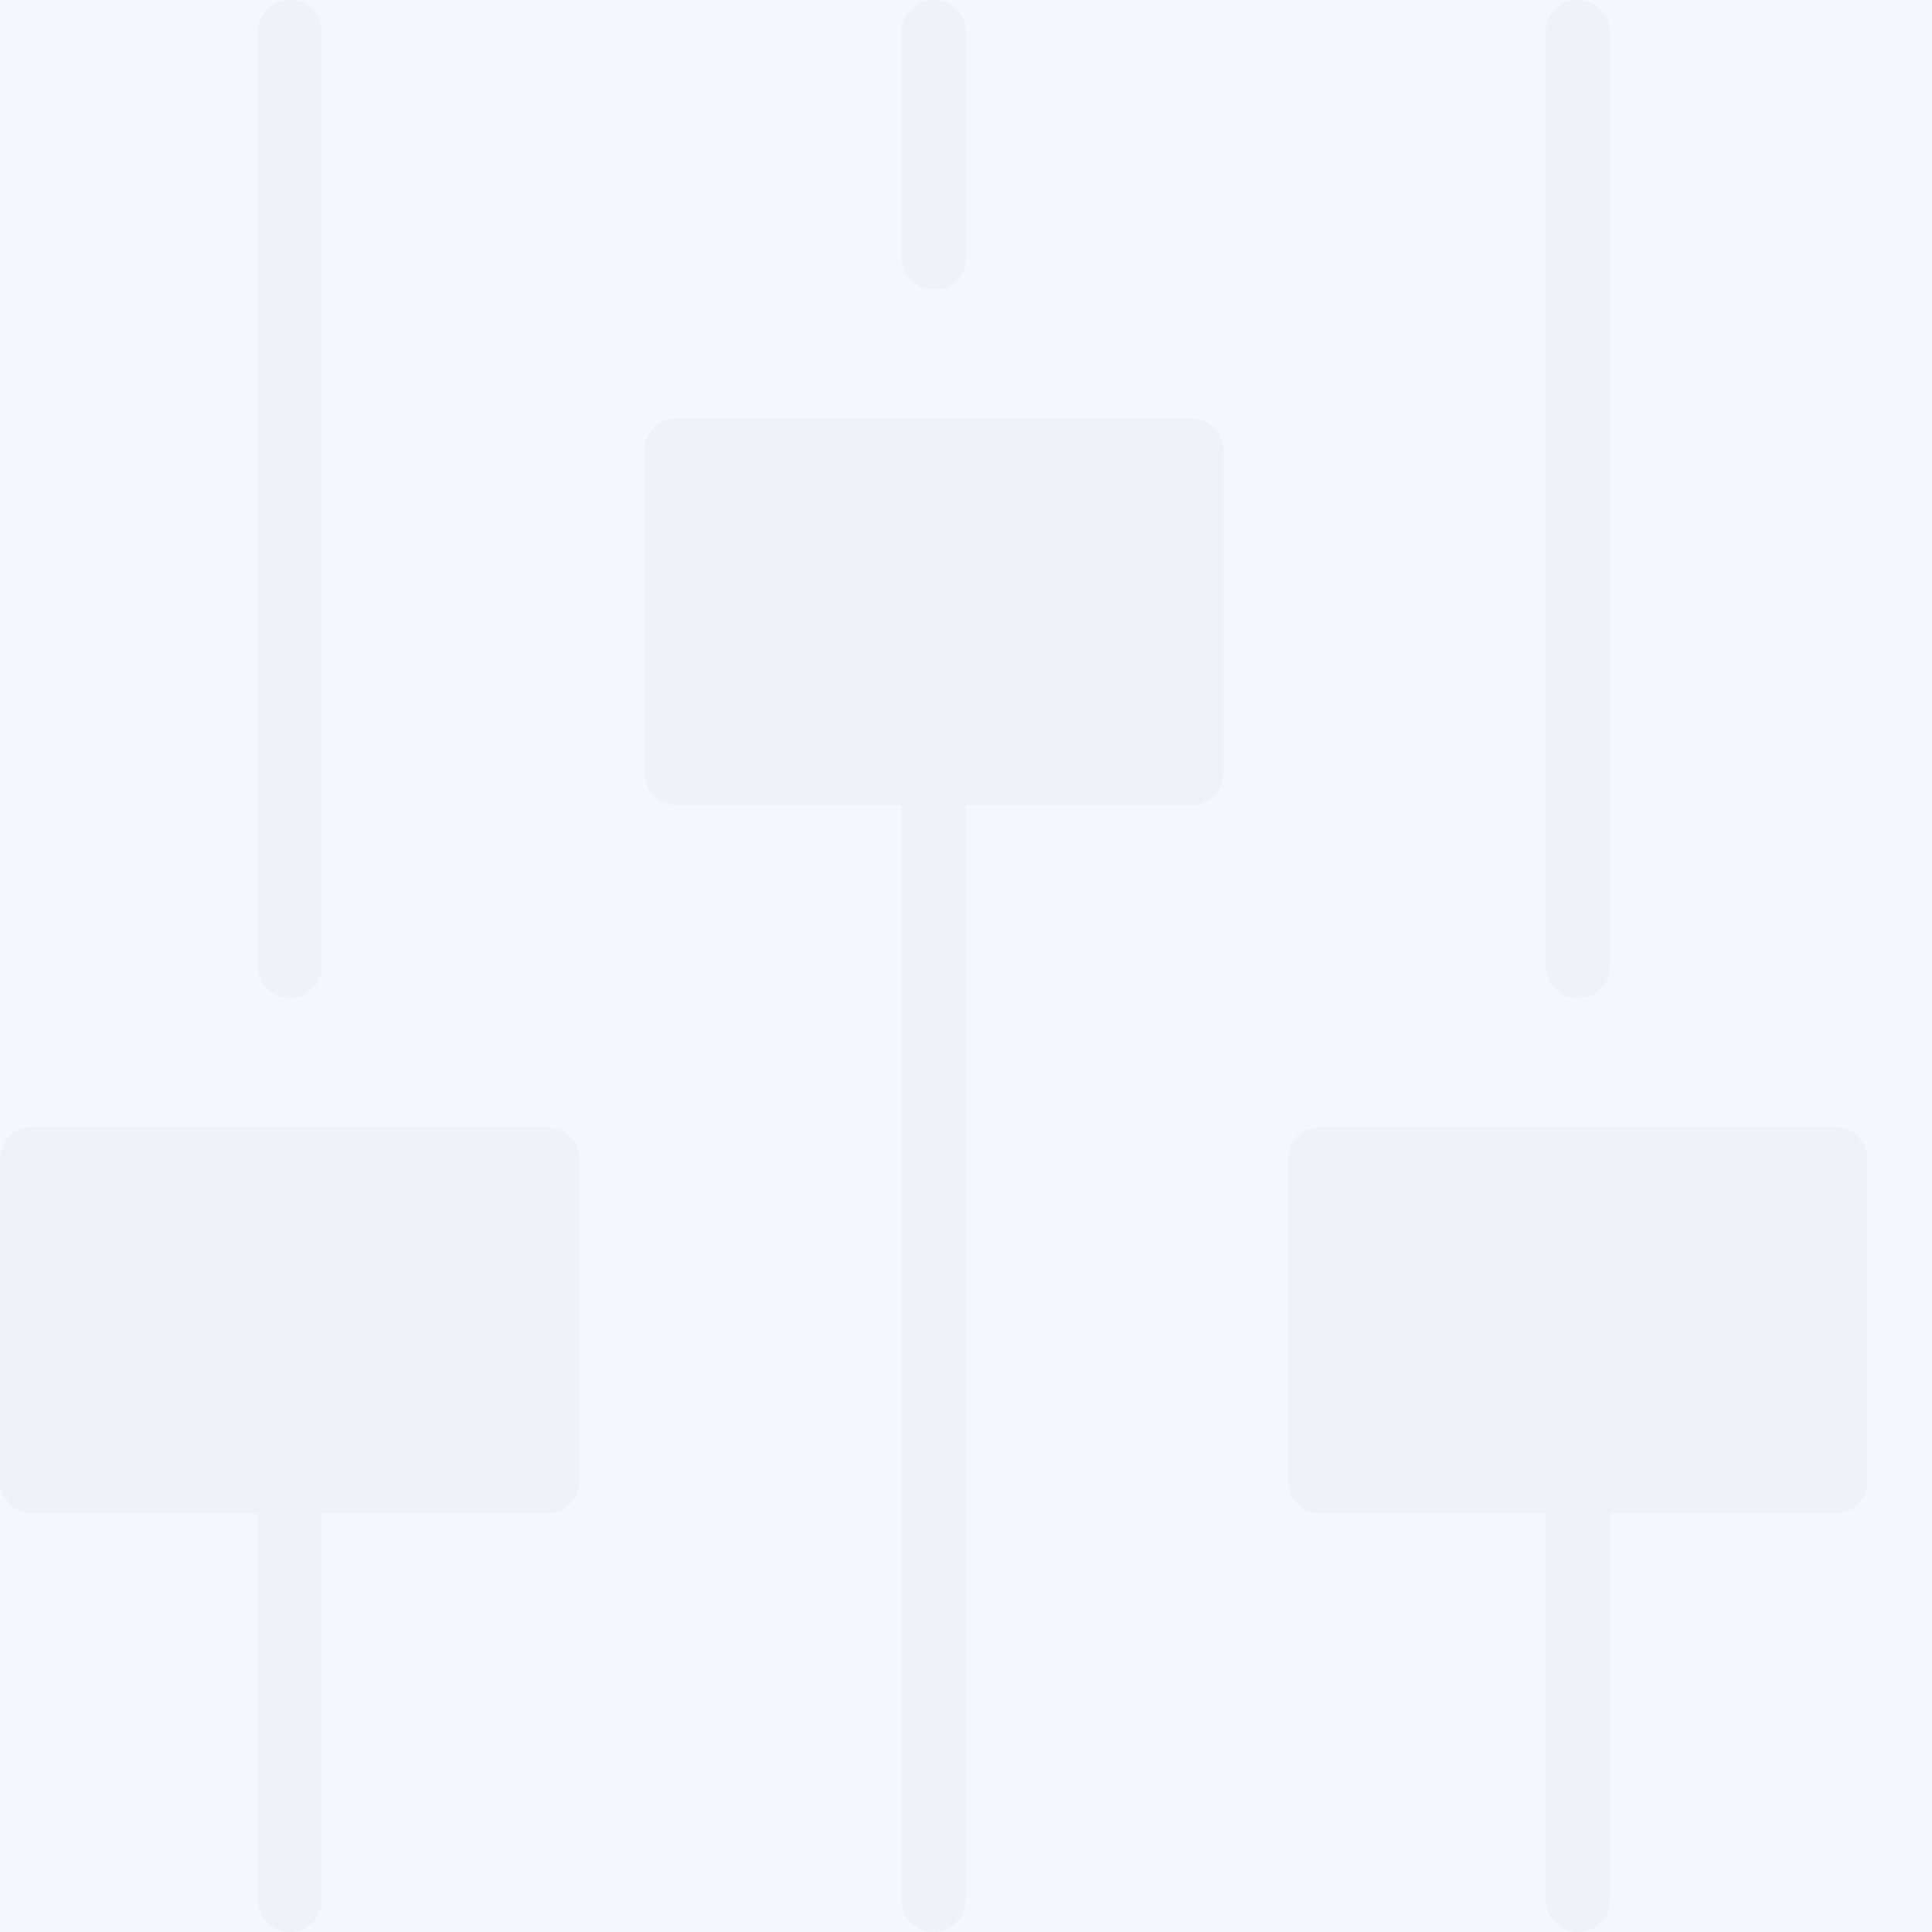 
<svg width="20px" height="20px" viewBox="0 0 20 20" version="1.1" xmlns="http://www.w3.org/2000/svg" xmlns:xlink="http://www.w3.org/1999/xlink">
    <g id="Activity-view" stroke="none" stroke-width="1" fill="none" fill-rule="evenodd">
        <g id="Wallet---Activity-(ETH)-" transform="translate(-341, -63)">
            <rect fill="#F6F7FC" x="0" y="0" width="375" height="864"></rect>
            <g id="Wallet/Small/Settings-2-" opacity="0.574" transform="translate(341, 63)" fill="#EBEDF8">
                <g id="options" transform="translate(0, 0)">
                    <path d="M9.333,0.333 C9.333,0.149 9.483,0 9.667,0 C9.851,0 10,0.149 10,0.333 L10,2.667 C10,2.851 9.851,3 9.667,3 C9.483,3 9.333,2.851 9.333,2.667 L9.333,0.333 Z M10,19.667 C10,19.851 9.851,20 9.667,20 C9.483,20 9.333,19.851 9.333,19.667 L9.333,8.333 L7,8.333 C6.816,8.333 6.667,8.184 6.667,8 L6.667,4.667 C6.667,4.483 6.816,4.333 7,4.333 L12.333,4.333 C12.517,4.333 12.667,4.483 12.667,4.667 L12.667,8 C12.667,8.184 12.517,8.333 12.333,8.333 L10,8.333 L10,19.667 Z M3.333,19.667 C3.333,19.851 3.184,20 3,20 C2.816,20 2.667,19.851 2.667,19.667 L2.667,15.667 L0.333,15.667 C0.149,15.667 0,15.517 0,15.333 L0,12 C0,11.816 0.149,11.667 0.333,11.667 L5.667,11.667 C5.851,11.667 6,11.816 6,12 L6,15.333 C6,15.517 5.851,15.667 5.667,15.667 L3.333,15.667 L3.333,19.667 Z M3.333,10 C3.333,10.184 3.184,10.333 3,10.333 C2.816,10.333 2.667,10.184 2.667,10 L2.667,0.333 C2.667,0.149 2.816,0 3,0 C3.184,0 3.333,0.149 3.333,0.333 L3.333,10 Z M16,0.333 C16,0.149 16.149,0 16.333,0 C16.517,0 16.667,0.149 16.667,0.333 L16.667,10 C16.667,10.184 16.517,10.333 16.333,10.333 C16.149,10.333 16,10.184 16,10 L16,0.333 Z M13.333,12 C13.333,11.816 13.483,11.667 13.667,11.667 L19,11.667 C19.184,11.667 19.333,11.816 19.333,12 L19.333,15.333 C19.333,15.517 19.184,15.667 19,15.667 L16.667,15.667 L16.667,19.667 C16.667,19.851 16.517,20 16.333,20 C16.149,20 16,19.851 16,19.667 L16,15.667 L13.667,15.667 C13.483,15.667 13.333,15.517 13.333,15.333 L13.333,12 Z" id="Path-2"></path>
                </g>
            </g>
        </g>
    </g>
</svg>